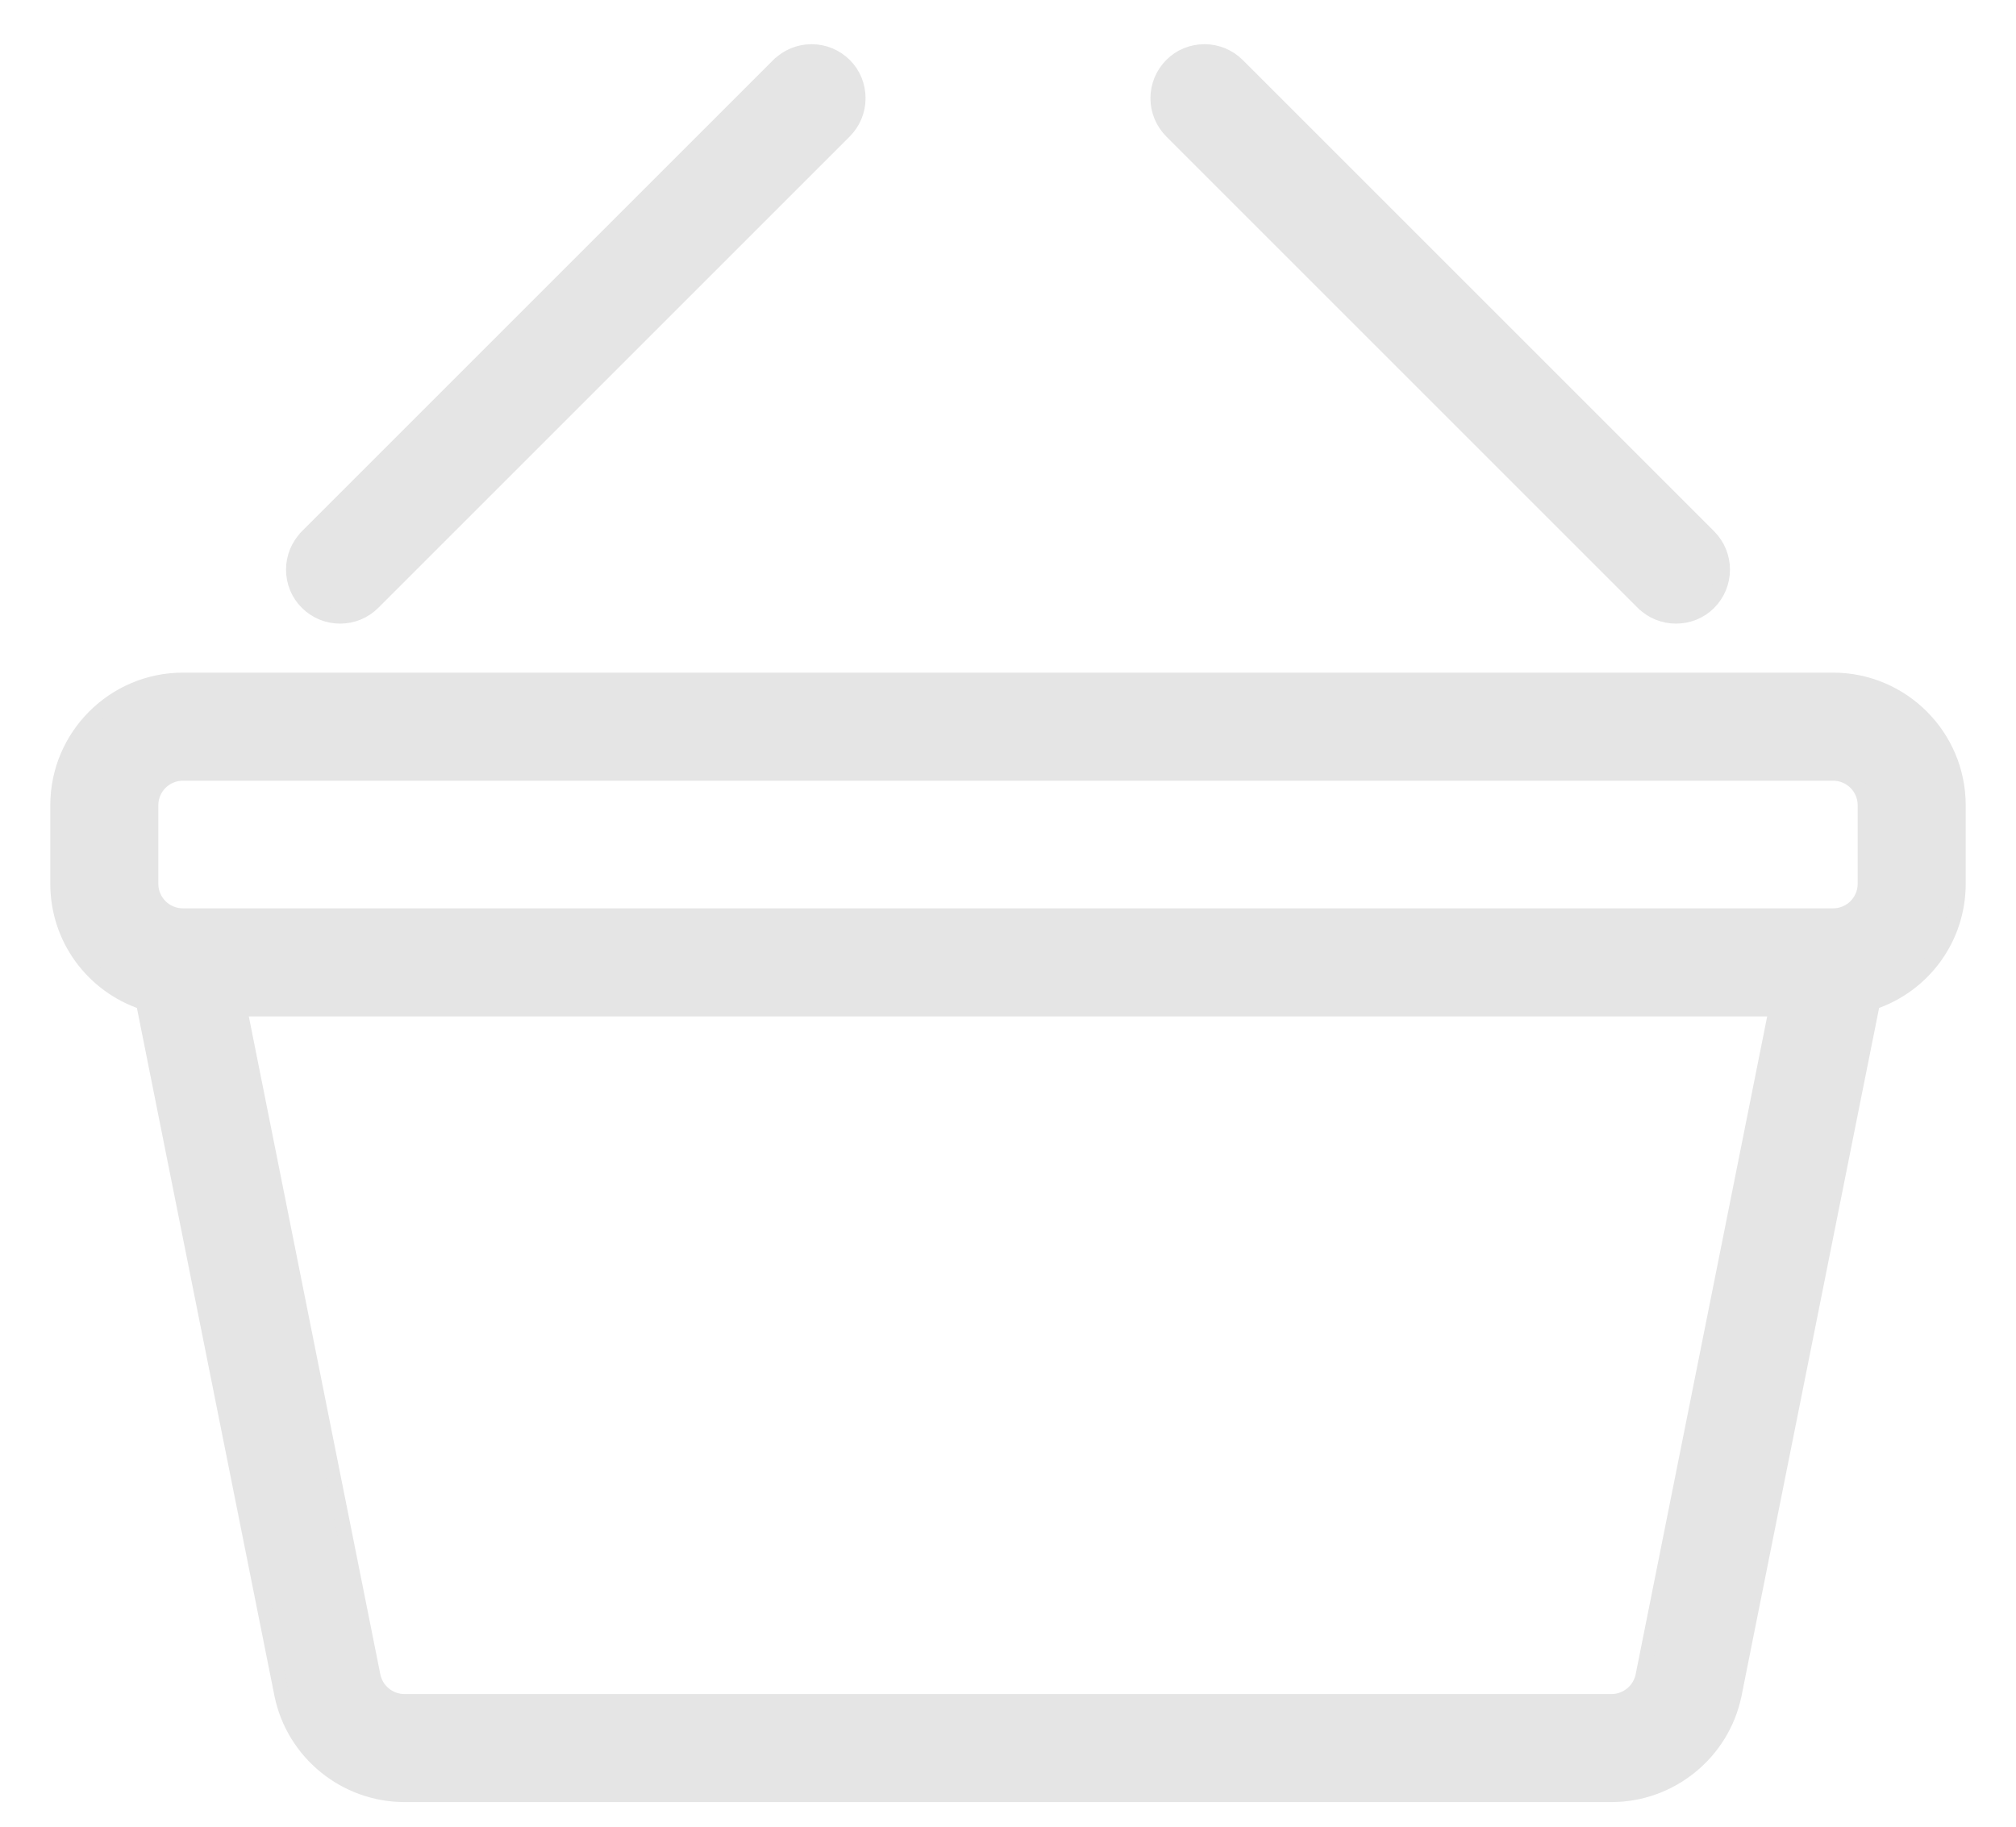 <svg width="32" height="29" viewBox="0 0 34 31" fill="none" xmlns="http://www.w3.org/2000/svg" role="presentation" preserveAspectRatio="xMidYMin meet" aria-hidden="true" xmlns:xlink="http://www.w3.org/1999/xlink" class="style_icon__rPoW0"><path d="M4.676 28.756L4.676 28.757C4.877 29.742 5.753 30.457 6.76 30.457H27.241C28.244 30.457 29.118 29.746 29.322 28.765L29.325 28.753V28.752L29.329 28.73L29.349 28.631L29.424 28.255L29.692 26.915L30.505 22.85L31.317 18.785L31.585 17.446L31.66 17.071L31.672 17.011C32.53 16.726 33.125 15.926 33.125 14.999V13.665C33.125 12.494 32.172 11.54 31 11.54H3C1.828 11.54 0.875 12.494 0.875 13.665V14.999C0.875 15.926 1.47 16.726 2.328 17.011L4.676 28.756ZM6.759 28.874C6.502 28.874 6.279 28.691 6.228 28.443C6.228 28.443 6.228 28.443 6.228 28.443L3.966 17.124H30.034L27.772 28.441C27.772 28.441 27.772 28.442 27.772 28.442C27.72 28.691 27.497 28.874 27.24 28.874H6.759ZM2.458 13.665C2.458 13.366 2.701 13.124 3 13.124H31C31.299 13.124 31.542 13.366 31.542 13.665V14.999C31.542 15.298 31.299 15.54 31 15.54H3C2.701 15.54 2.458 15.298 2.458 14.999V13.665Z" fill="#E5E5E5" stroke="#E5E5E5" stroke-width="0.25"></path><path d="M5.106 9.106L5.106 9.107C4.958 9.257 4.875 9.455 4.875 9.667C4.875 9.878 4.956 10.078 5.107 10.227C5.257 10.376 5.455 10.458 5.667 10.458C5.879 10.458 6.077 10.376 6.227 10.227L6.227 10.227L14.227 2.227L14.227 2.227C14.376 2.077 14.458 1.879 14.458 1.667C14.458 1.456 14.378 1.255 14.227 1.106C14.077 0.958 13.879 0.875 13.667 0.875C13.455 0.875 13.257 0.958 13.107 1.106L13.106 1.106L5.106 9.106Z" fill="#E5E5E5" stroke="#E5E5E5" stroke-width="0.25"></path><path d="M27.773 10.227L27.774 10.227C27.924 10.376 28.122 10.458 28.334 10.458C28.545 10.458 28.745 10.378 28.895 10.227C29.043 10.077 29.125 9.879 29.125 9.667C29.125 9.455 29.043 9.257 28.895 9.107L28.894 9.106L20.894 1.106L20.894 1.106L20.894 1.106C20.744 0.958 20.546 0.875 20.334 0.875C20.123 0.875 19.922 0.956 19.773 1.107C19.625 1.257 19.542 1.455 19.542 1.667C19.542 1.879 19.625 2.077 19.773 2.227L19.773 2.227L27.773 10.227Z" fill="#E5E5E5" stroke="#E5E5E5" stroke-width="0.25"></path></svg>